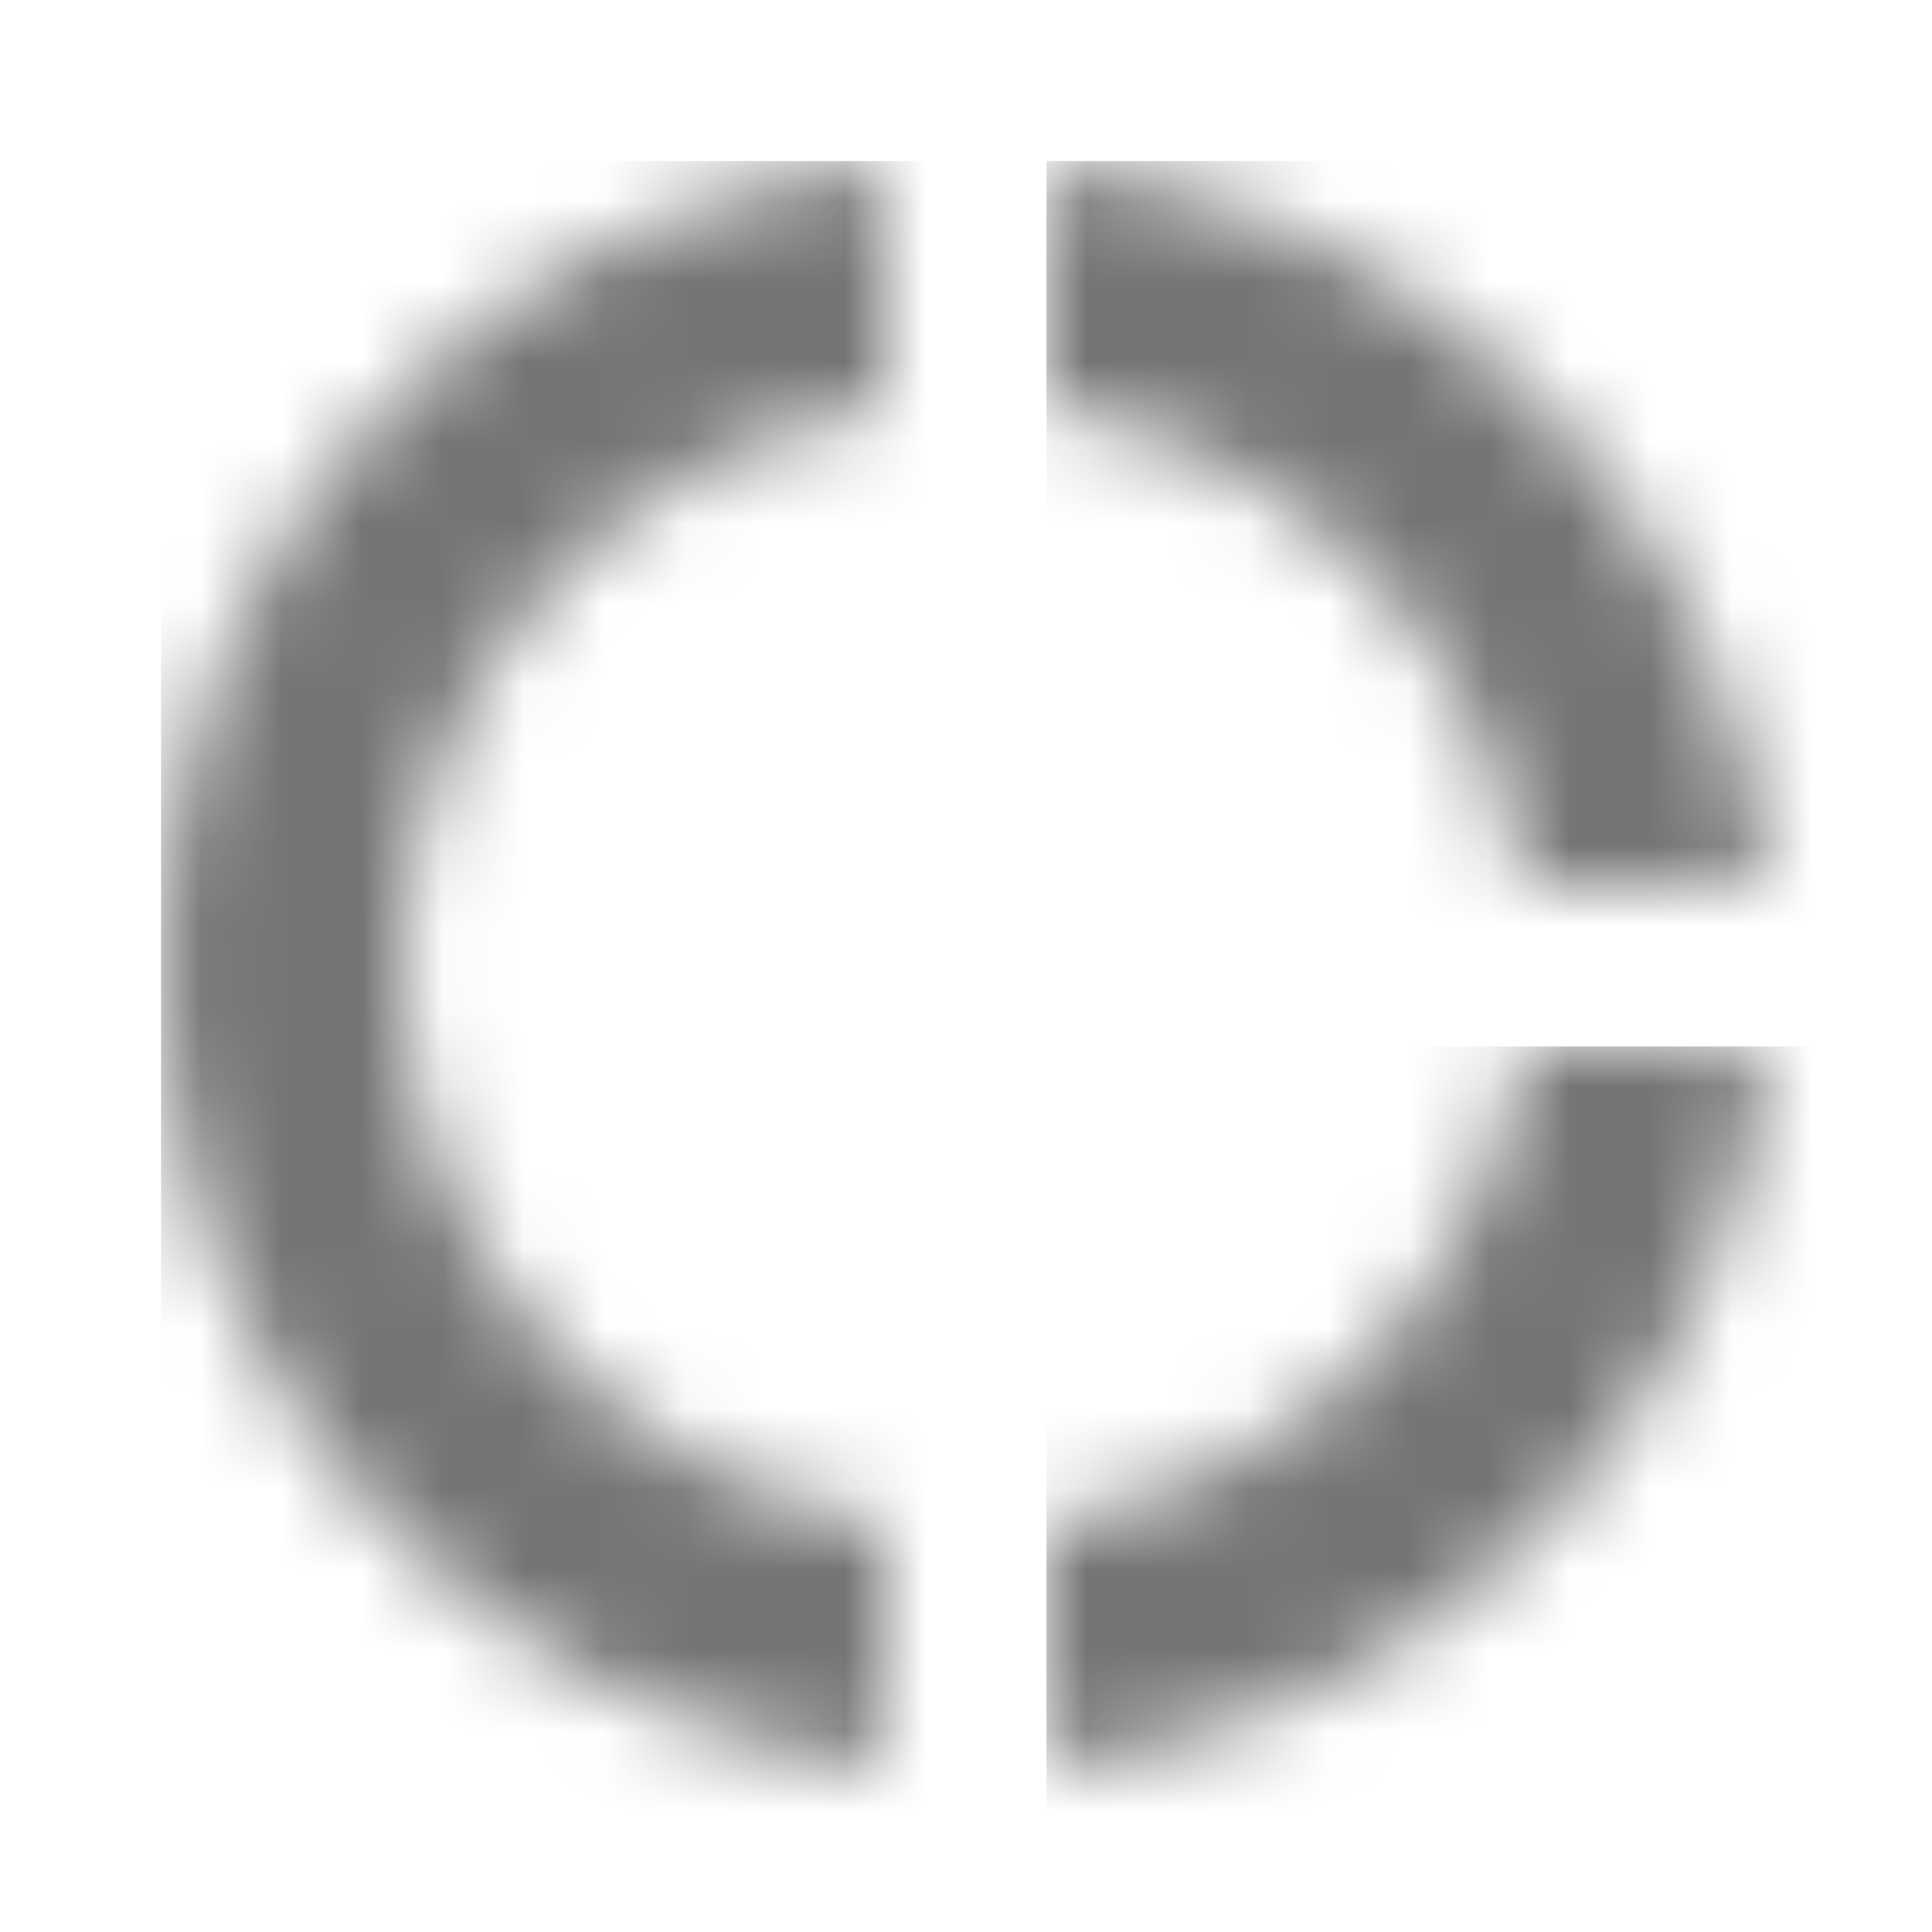 <?xml version="1.0" encoding="UTF-8"?>
<svg width="24px" height="24px" viewBox="0 0 24 24" version="1.1" xmlns="http://www.w3.org/2000/svg" xmlns:xlink="http://www.w3.org/1999/xlink">
    <!-- Generator: Sketch 50 (54983) - http://www.bohemiancoding.com/sketch -->
    <title>icon/action/donut_large_24px_two_tone</title>
    <desc>Created with Sketch.</desc>
    <defs>
        <path d="M0,3.08 C3.06,3.52 5.48,5.94 5.92,9 L8.95,9 C8.48,4.28 4.72,0.52 0,0.05 L0,3.08 Z" id="path-1"></path>
        <path d="M5.92,0 C5.48,3.06 3.06,5.48 0,5.92 L0,8.95 C4.72,8.48 8.48,4.72 8.95,0 L5.92,3.55271368e-15 Z" id="path-3"></path>
        <path d="M9,16.92 C5.61,16.43 3,13.52 3,10 C3,6.48 5.61,3.57 9,3.08 L9,0.05 C3.95,0.55 0,4.81 0,10 C0,15.19 3.95,19.45 9,19.95 L9,16.92 Z" id="path-5"></path>
    </defs>
    <g id="icon/action/donut_large_24px" stroke="none" stroke-width="1" fill="none" fill-rule="evenodd">
        <g id="↳-Dark-Color" transform="translate(13, 2)">
            <mask id="mask-2" fill="white">
                <use xlink:href="#path-1"></use>
            </mask>
            <g id="Mask" fill-rule="nonzero"></g>
            <g id="✱-/-Color-/-Icons-/-Black-/-Inactive" mask="url(#mask-2)" fill="#000000" fill-opacity="0.54">
                <rect id="Rectangle" x="0" y="0" width="101" height="101"></rect>
            </g>
        </g>
        <g id="↳-Dark-Color" transform="translate(13, 13)">
            <mask id="mask-4" fill="white">
                <use xlink:href="#path-3"></use>
            </mask>
            <g id="Mask" fill-rule="nonzero"></g>
            <g id="✱-/-Color-/-Icons-/-Black-/-Inactive" mask="url(#mask-4)" fill="#000000" fill-opacity="0.54">
                <rect id="Rectangle" x="0" y="0" width="101" height="101"></rect>
            </g>
        </g>
        <g id="↳-Dark-Color" transform="translate(2, 2)">
            <mask id="mask-6" fill="white">
                <use xlink:href="#path-5"></use>
            </mask>
            <g id="Mask" fill-rule="nonzero"></g>
            <g id="✱-/-Color-/-Icons-/-Black-/-Inactive" mask="url(#mask-6)" fill="#000000" fill-opacity="0.54">
                <rect id="Rectangle" x="0" y="0" width="101" height="101"></rect>
            </g>
        </g>
    </g>
</svg>